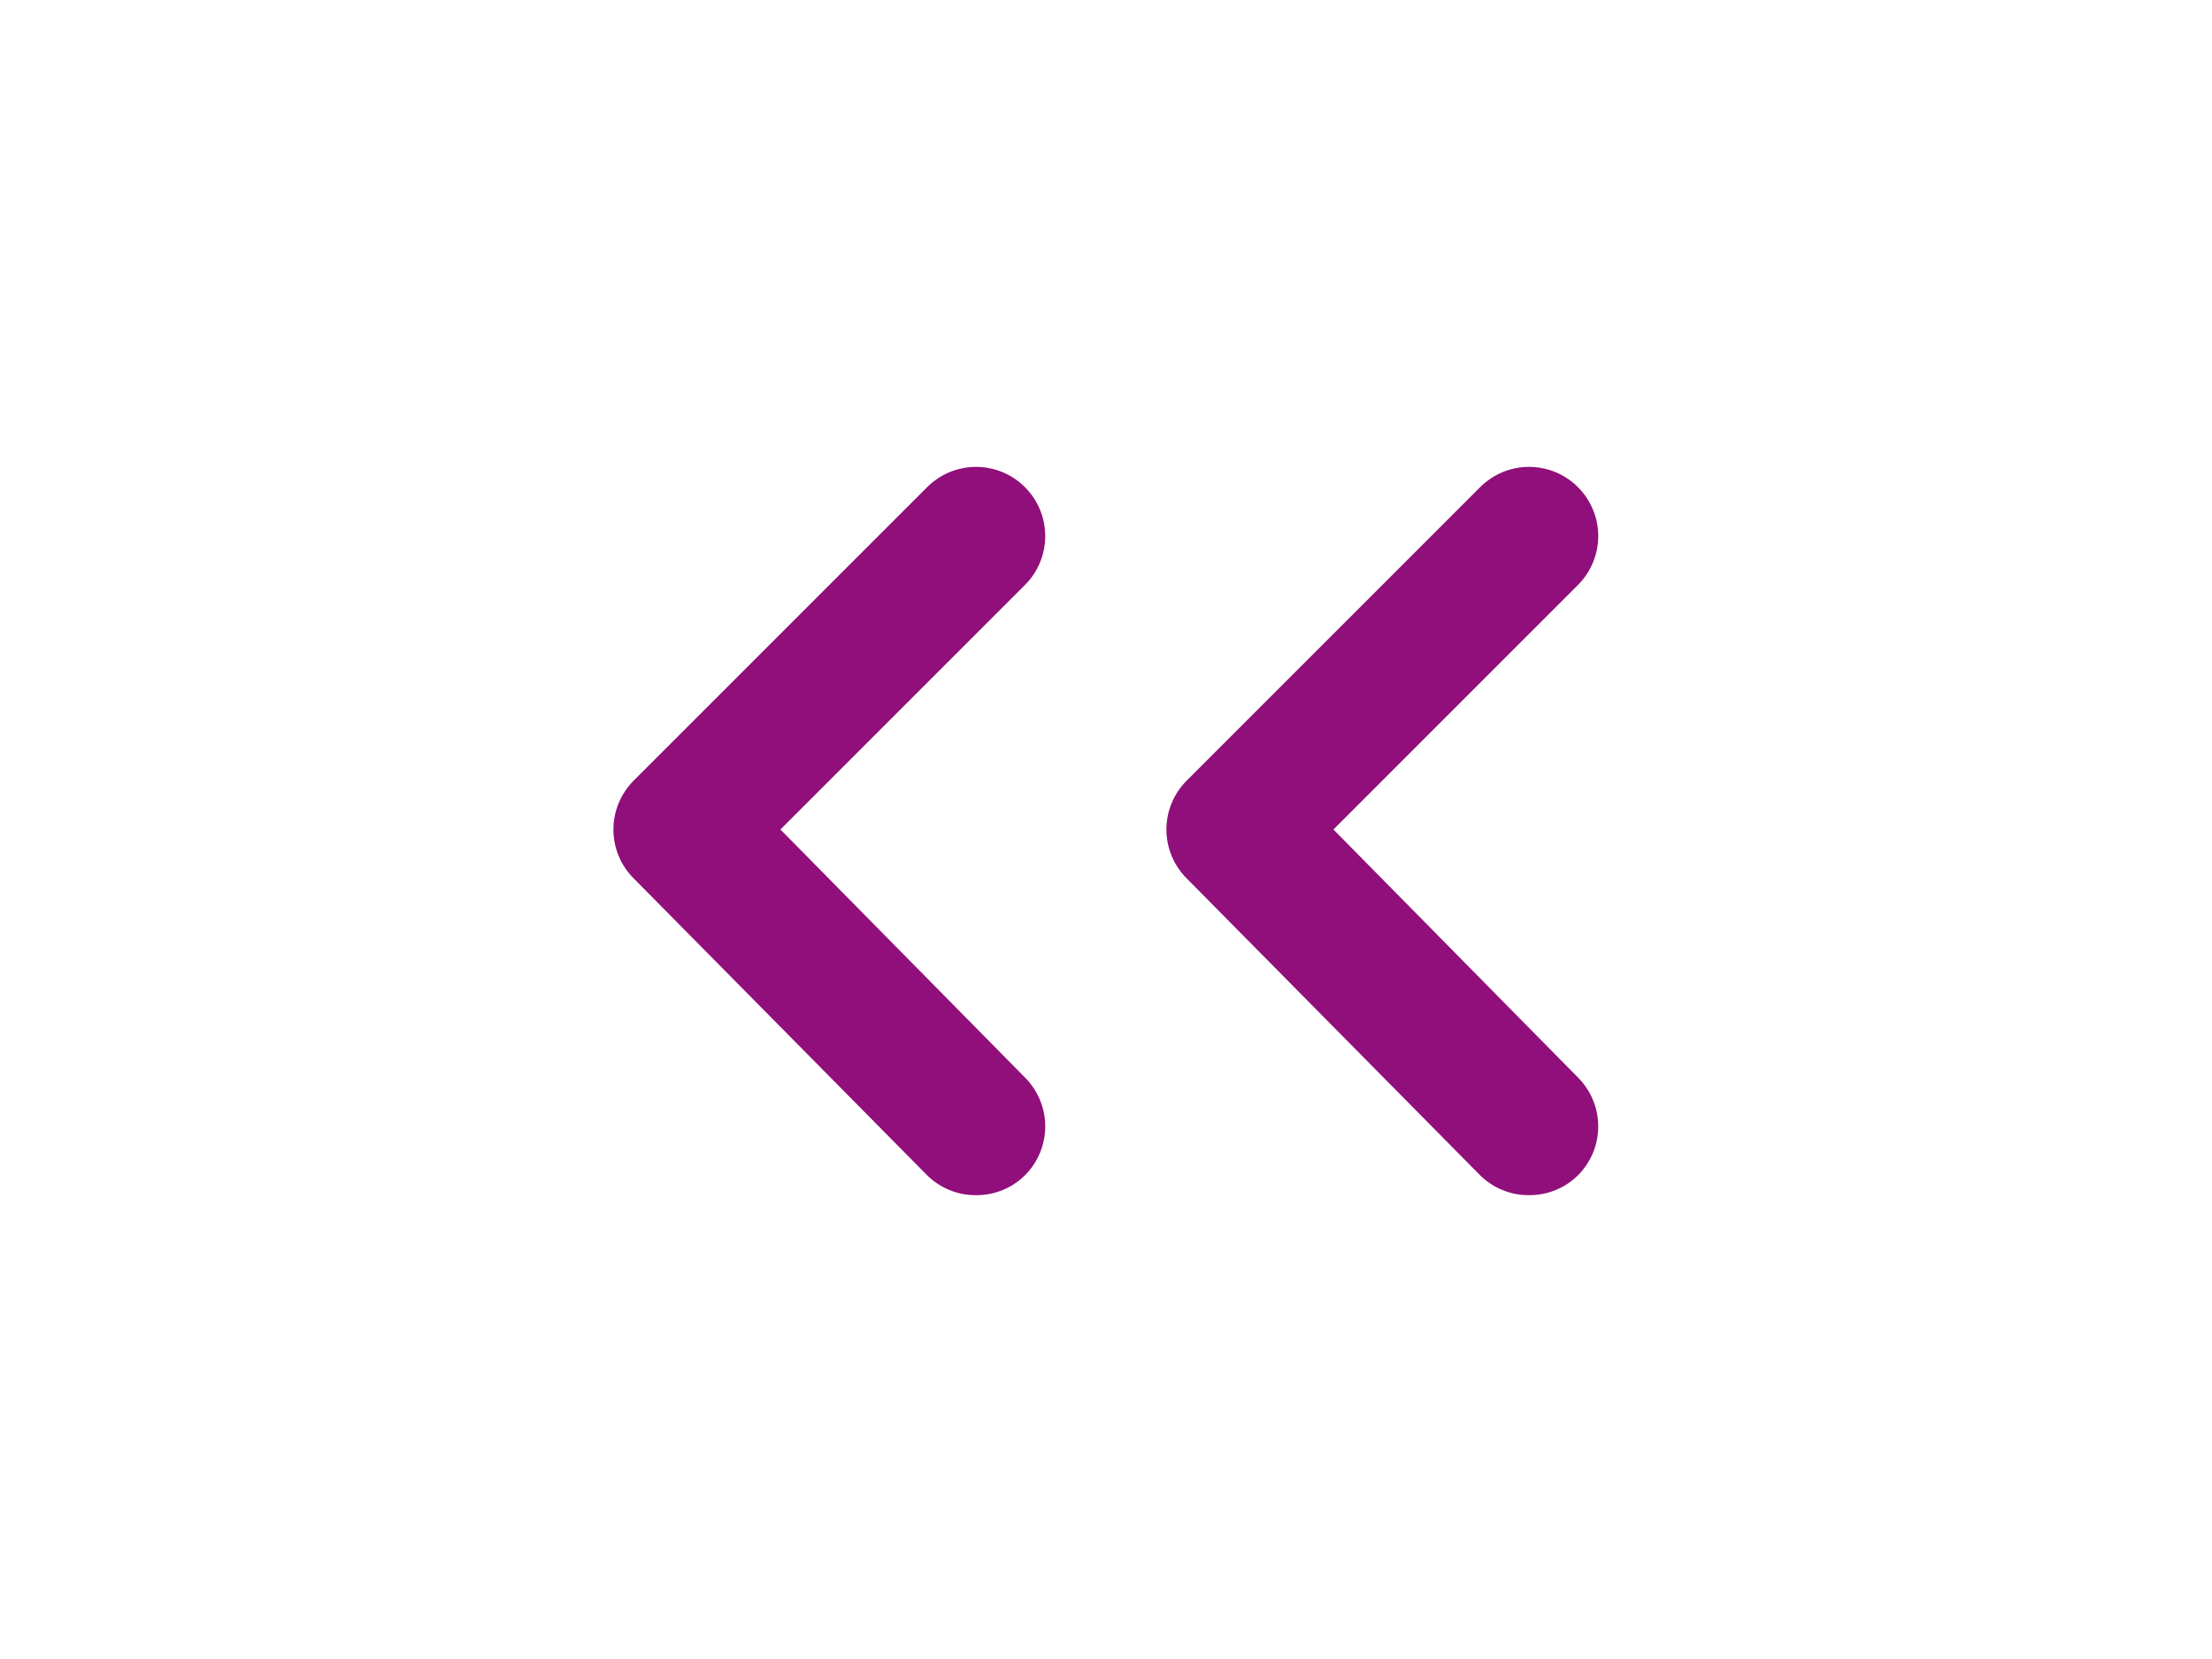 <svg width="32" height="24" viewBox="0 0 32 24" fill="none" xmlns="http://www.w3.org/2000/svg">
<path d="M11.29 12L14.83 8.46C15.016 8.273 15.121 8.019 15.121 7.755C15.121 7.491 15.016 7.238 14.83 7.05C14.737 6.956 14.626 6.882 14.505 6.831C14.383 6.781 14.252 6.754 14.12 6.754C13.988 6.754 13.857 6.781 13.735 6.831C13.614 6.882 13.503 6.956 13.41 7.05L9.17 11.29C9.076 11.383 9.002 11.494 8.951 11.616C8.9 11.738 8.874 11.868 8.874 12C8.874 12.132 8.9 12.263 8.951 12.385C9.002 12.507 9.076 12.617 9.17 12.71L13.41 17C13.503 17.093 13.614 17.166 13.736 17.216C13.858 17.266 13.988 17.291 14.12 17.29C14.252 17.291 14.382 17.266 14.504 17.216C14.626 17.166 14.737 17.093 14.83 17C15.016 16.813 15.121 16.559 15.121 16.295C15.121 16.031 15.016 15.778 14.83 15.59L11.29 12Z" fill="#900F7B"/>
<path d="M19.29 12L22.83 8.46C23.016 8.273 23.121 8.019 23.121 7.755C23.121 7.491 23.016 7.238 22.83 7.05C22.737 6.956 22.626 6.882 22.505 6.831C22.383 6.781 22.252 6.754 22.12 6.754C21.988 6.754 21.857 6.781 21.735 6.831C21.614 6.882 21.503 6.956 21.41 7.05L17.17 11.29C17.076 11.383 17.002 11.494 16.951 11.616C16.9 11.738 16.874 11.868 16.874 12C16.874 12.132 16.9 12.263 16.951 12.385C17.002 12.507 17.076 12.617 17.17 12.71L21.41 17C21.503 17.093 21.614 17.166 21.736 17.216C21.858 17.266 21.988 17.291 22.12 17.29C22.252 17.291 22.382 17.266 22.504 17.216C22.626 17.166 22.737 17.093 22.83 17C23.016 16.813 23.121 16.559 23.121 16.295C23.121 16.031 23.016 15.778 22.83 15.59L19.29 12Z" fill="#900F7B"/>
</svg>

